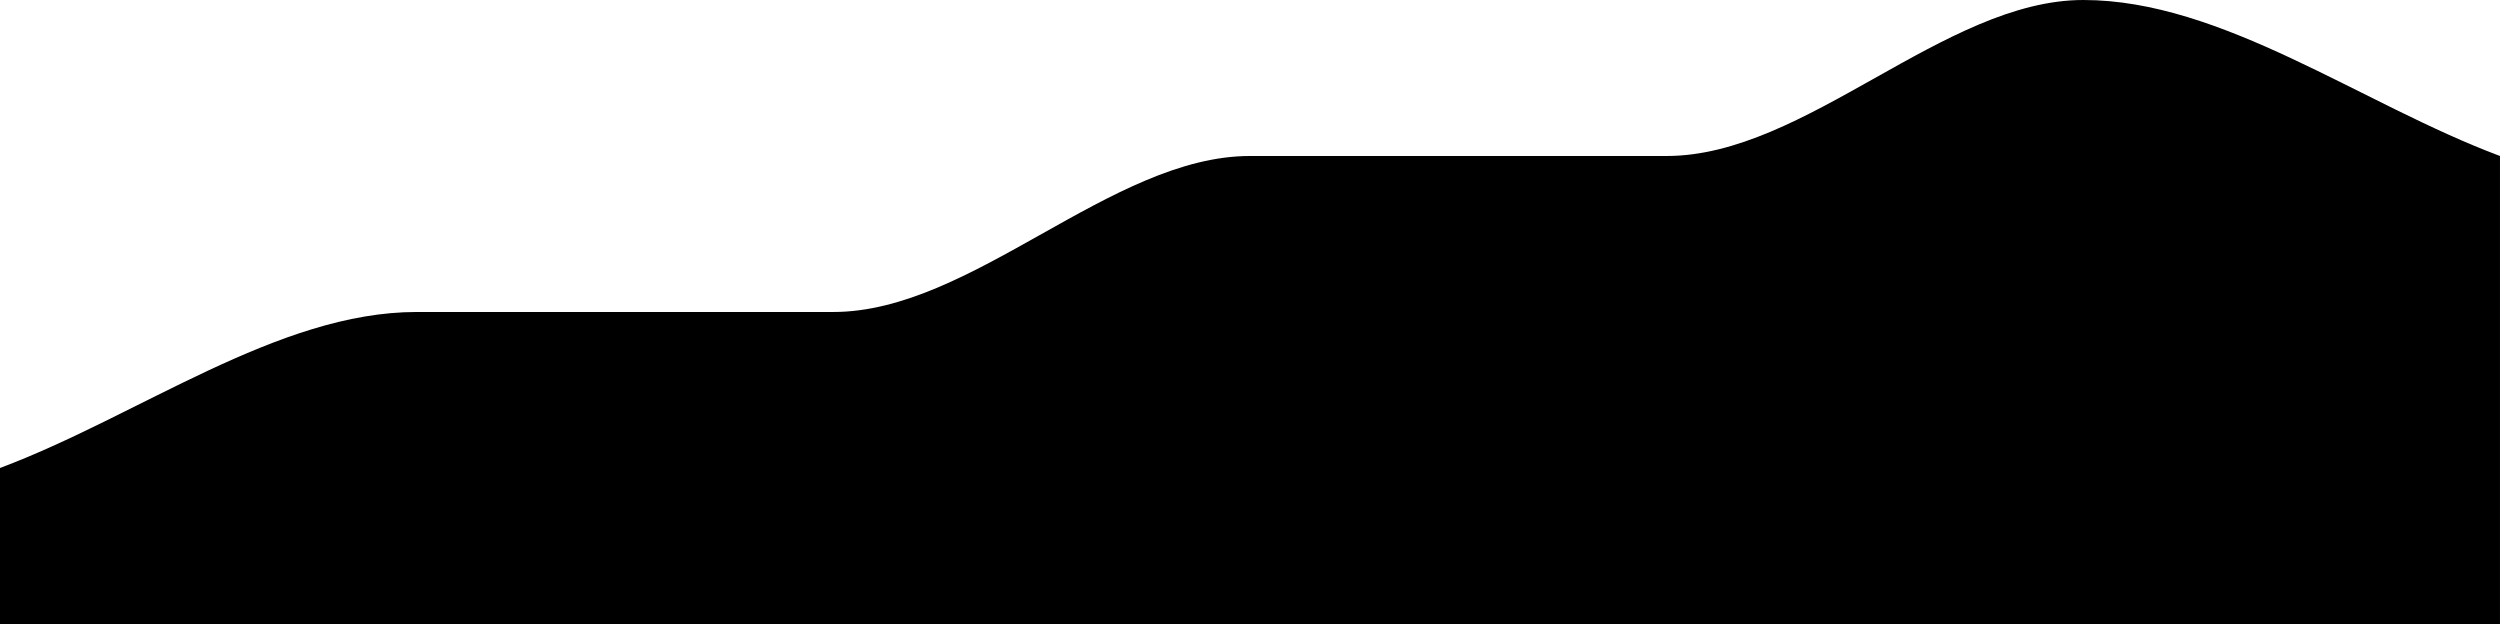 <?xml version="1.0" encoding="UTF-8" standalone="no"?><svg width='1210' height='302' viewBox='0 0 1210 302' fill='none' xmlns='http://www.w3.org/2000/svg'>
<path d='M0 302V226.5C67.222 201.334 134.444 151 201.665 151C268.887 151 336.108 151 403.329 151C470.551 151 537.773 75.5 604.995 75.5C672.216 75.5 739.438 75.5 806.66 75.5C873.882 75.5 941.102 0 1008.32 0C1075.55 0 1142.77 50.334 1209.99 75.5V302H0Z' fill='black'/>
</svg>
